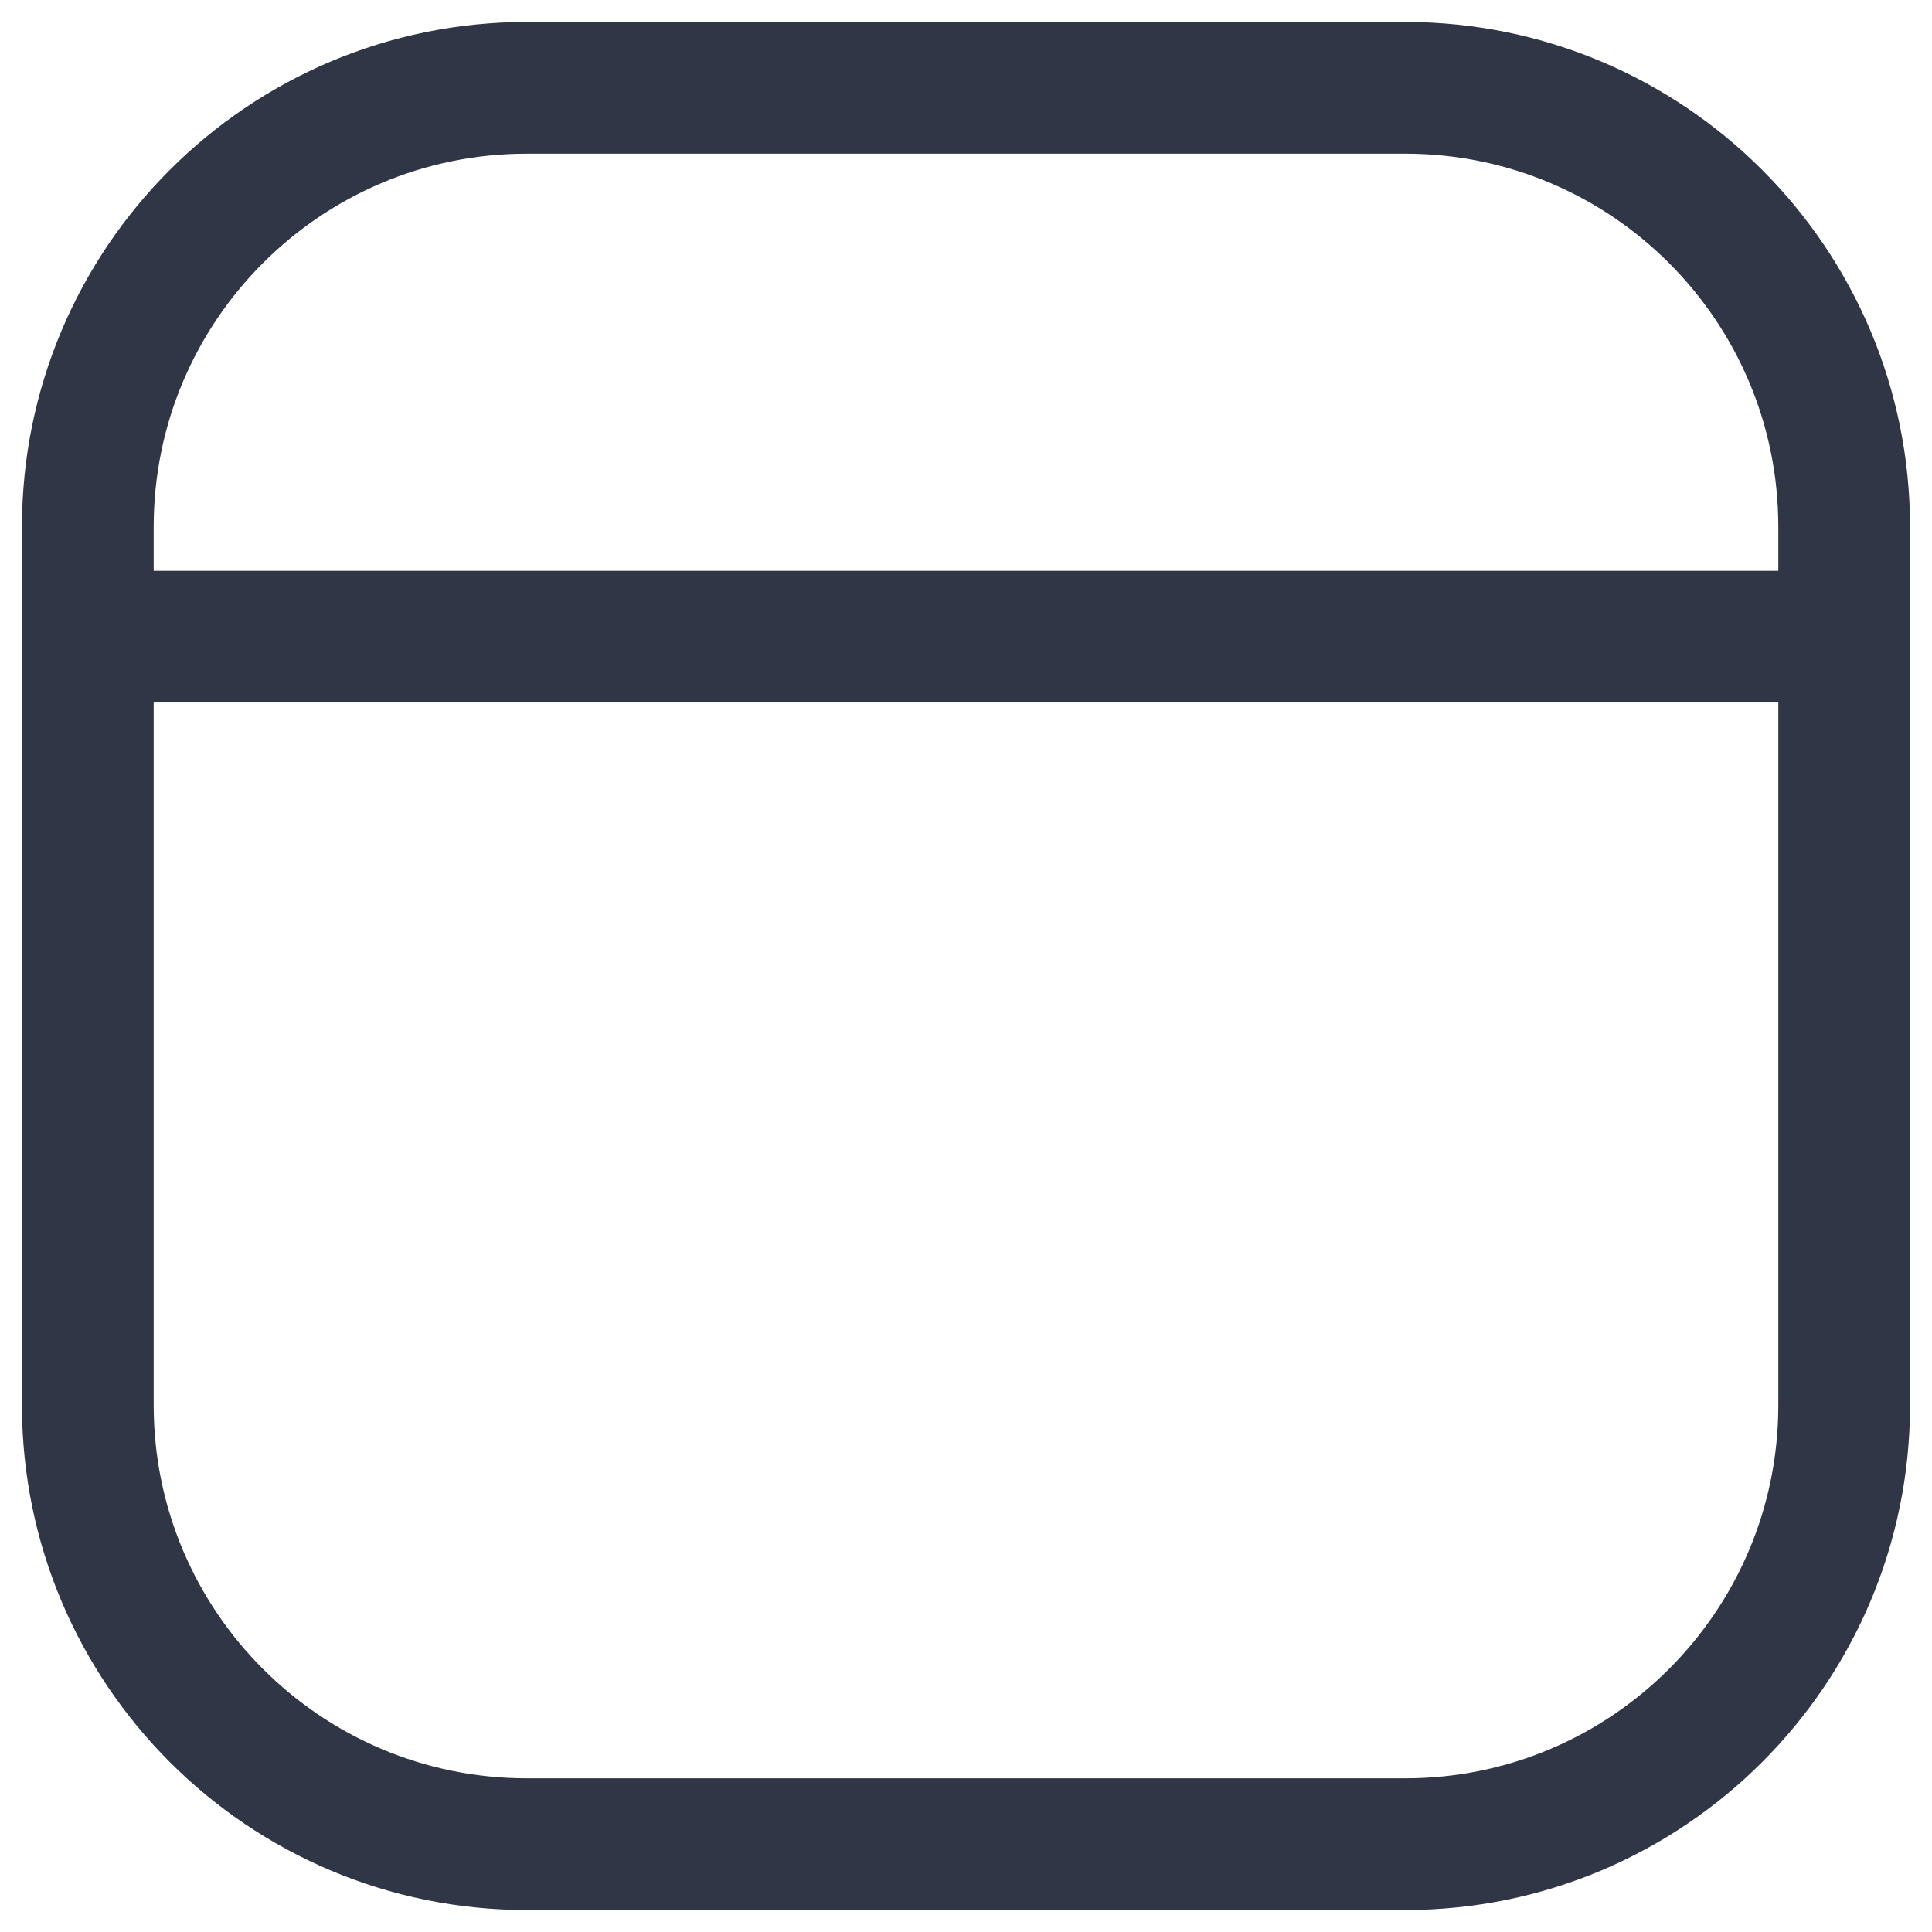 <svg width="22" height="22" viewBox="0 0 22 22" fill="none" xmlns="http://www.w3.org/2000/svg">
<path d="M1 7.25H21M6 21H16C18.761 21 21 18.761 21 16V6C21 3.239 18.761 1 16 1H6C3.239 1 1 3.239 1 6V16C1 18.761 3.239 21 6 21Z" stroke="#313646" stroke-width="1.5"/>
</svg>
